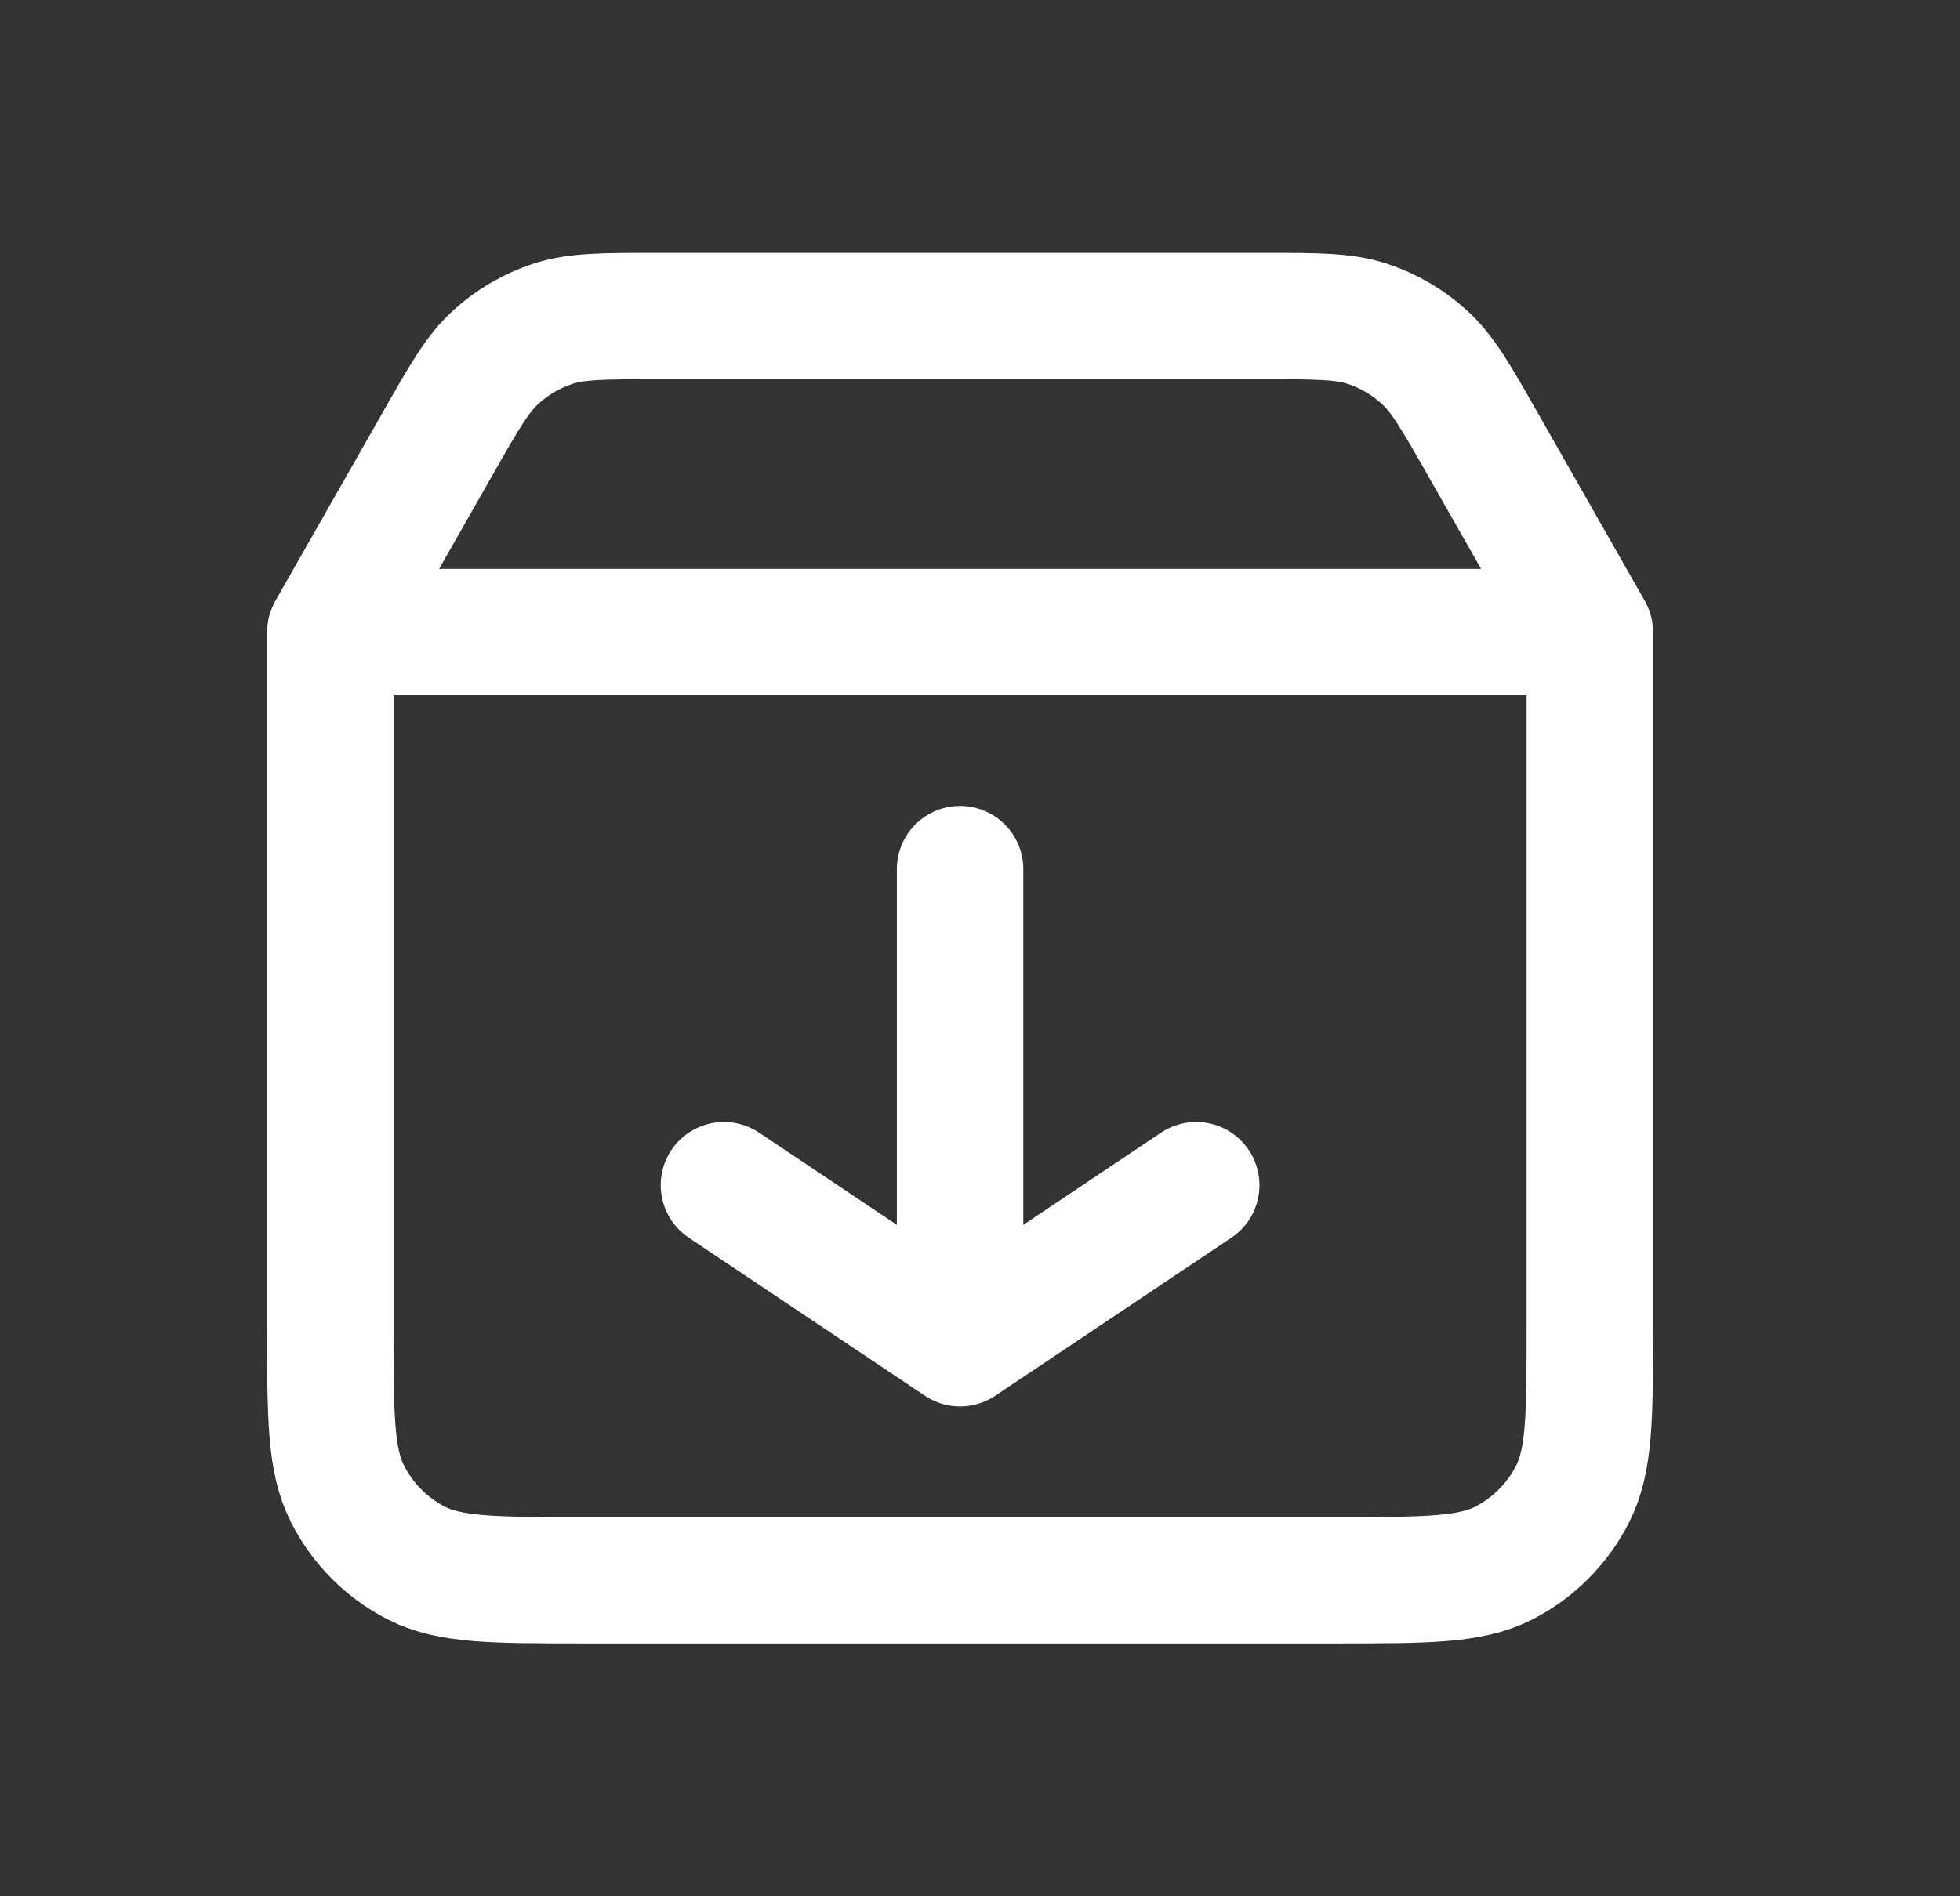 <svg width="31" height="30" viewBox="0 0 31 30" fill="none" xmlns="http://www.w3.org/2000/svg">
<rect x="0" y="0" width="31" height="30" fill="#333333" stroke="none"/>
<path d="M5.225 10V21C5.225 22.4 5.225 23.1 5.496 23.634C5.735 24.105 6.116 24.488 6.584 24.728C7.116 25 7.813 25 9.205 25H21.165C22.556 25 23.252 25 23.785 24.728C24.253 24.488 24.635 24.105 24.874 23.634C25.145 23.1 25.145 22.401 25.145 21.004V10M5.225 10H25.145M5.225 10L6.925 7.014C7.342 6.281 7.55 5.914 7.844 5.648C8.103 5.411 8.41 5.233 8.744 5.123C9.12 5 9.54 5 10.383 5H19.987C20.829 5 21.251 5 21.627 5.123C21.96 5.233 22.266 5.411 22.526 5.648C22.82 5.915 23.029 6.281 23.446 7.015L25.145 10M15.185 13.75V21.25M15.185 21.25L18.92 18.75M15.185 21.25L11.45 18.75" stroke="white" stroke-width="2" stroke-linecap="round" stroke-linejoin="round"/>
</svg>
